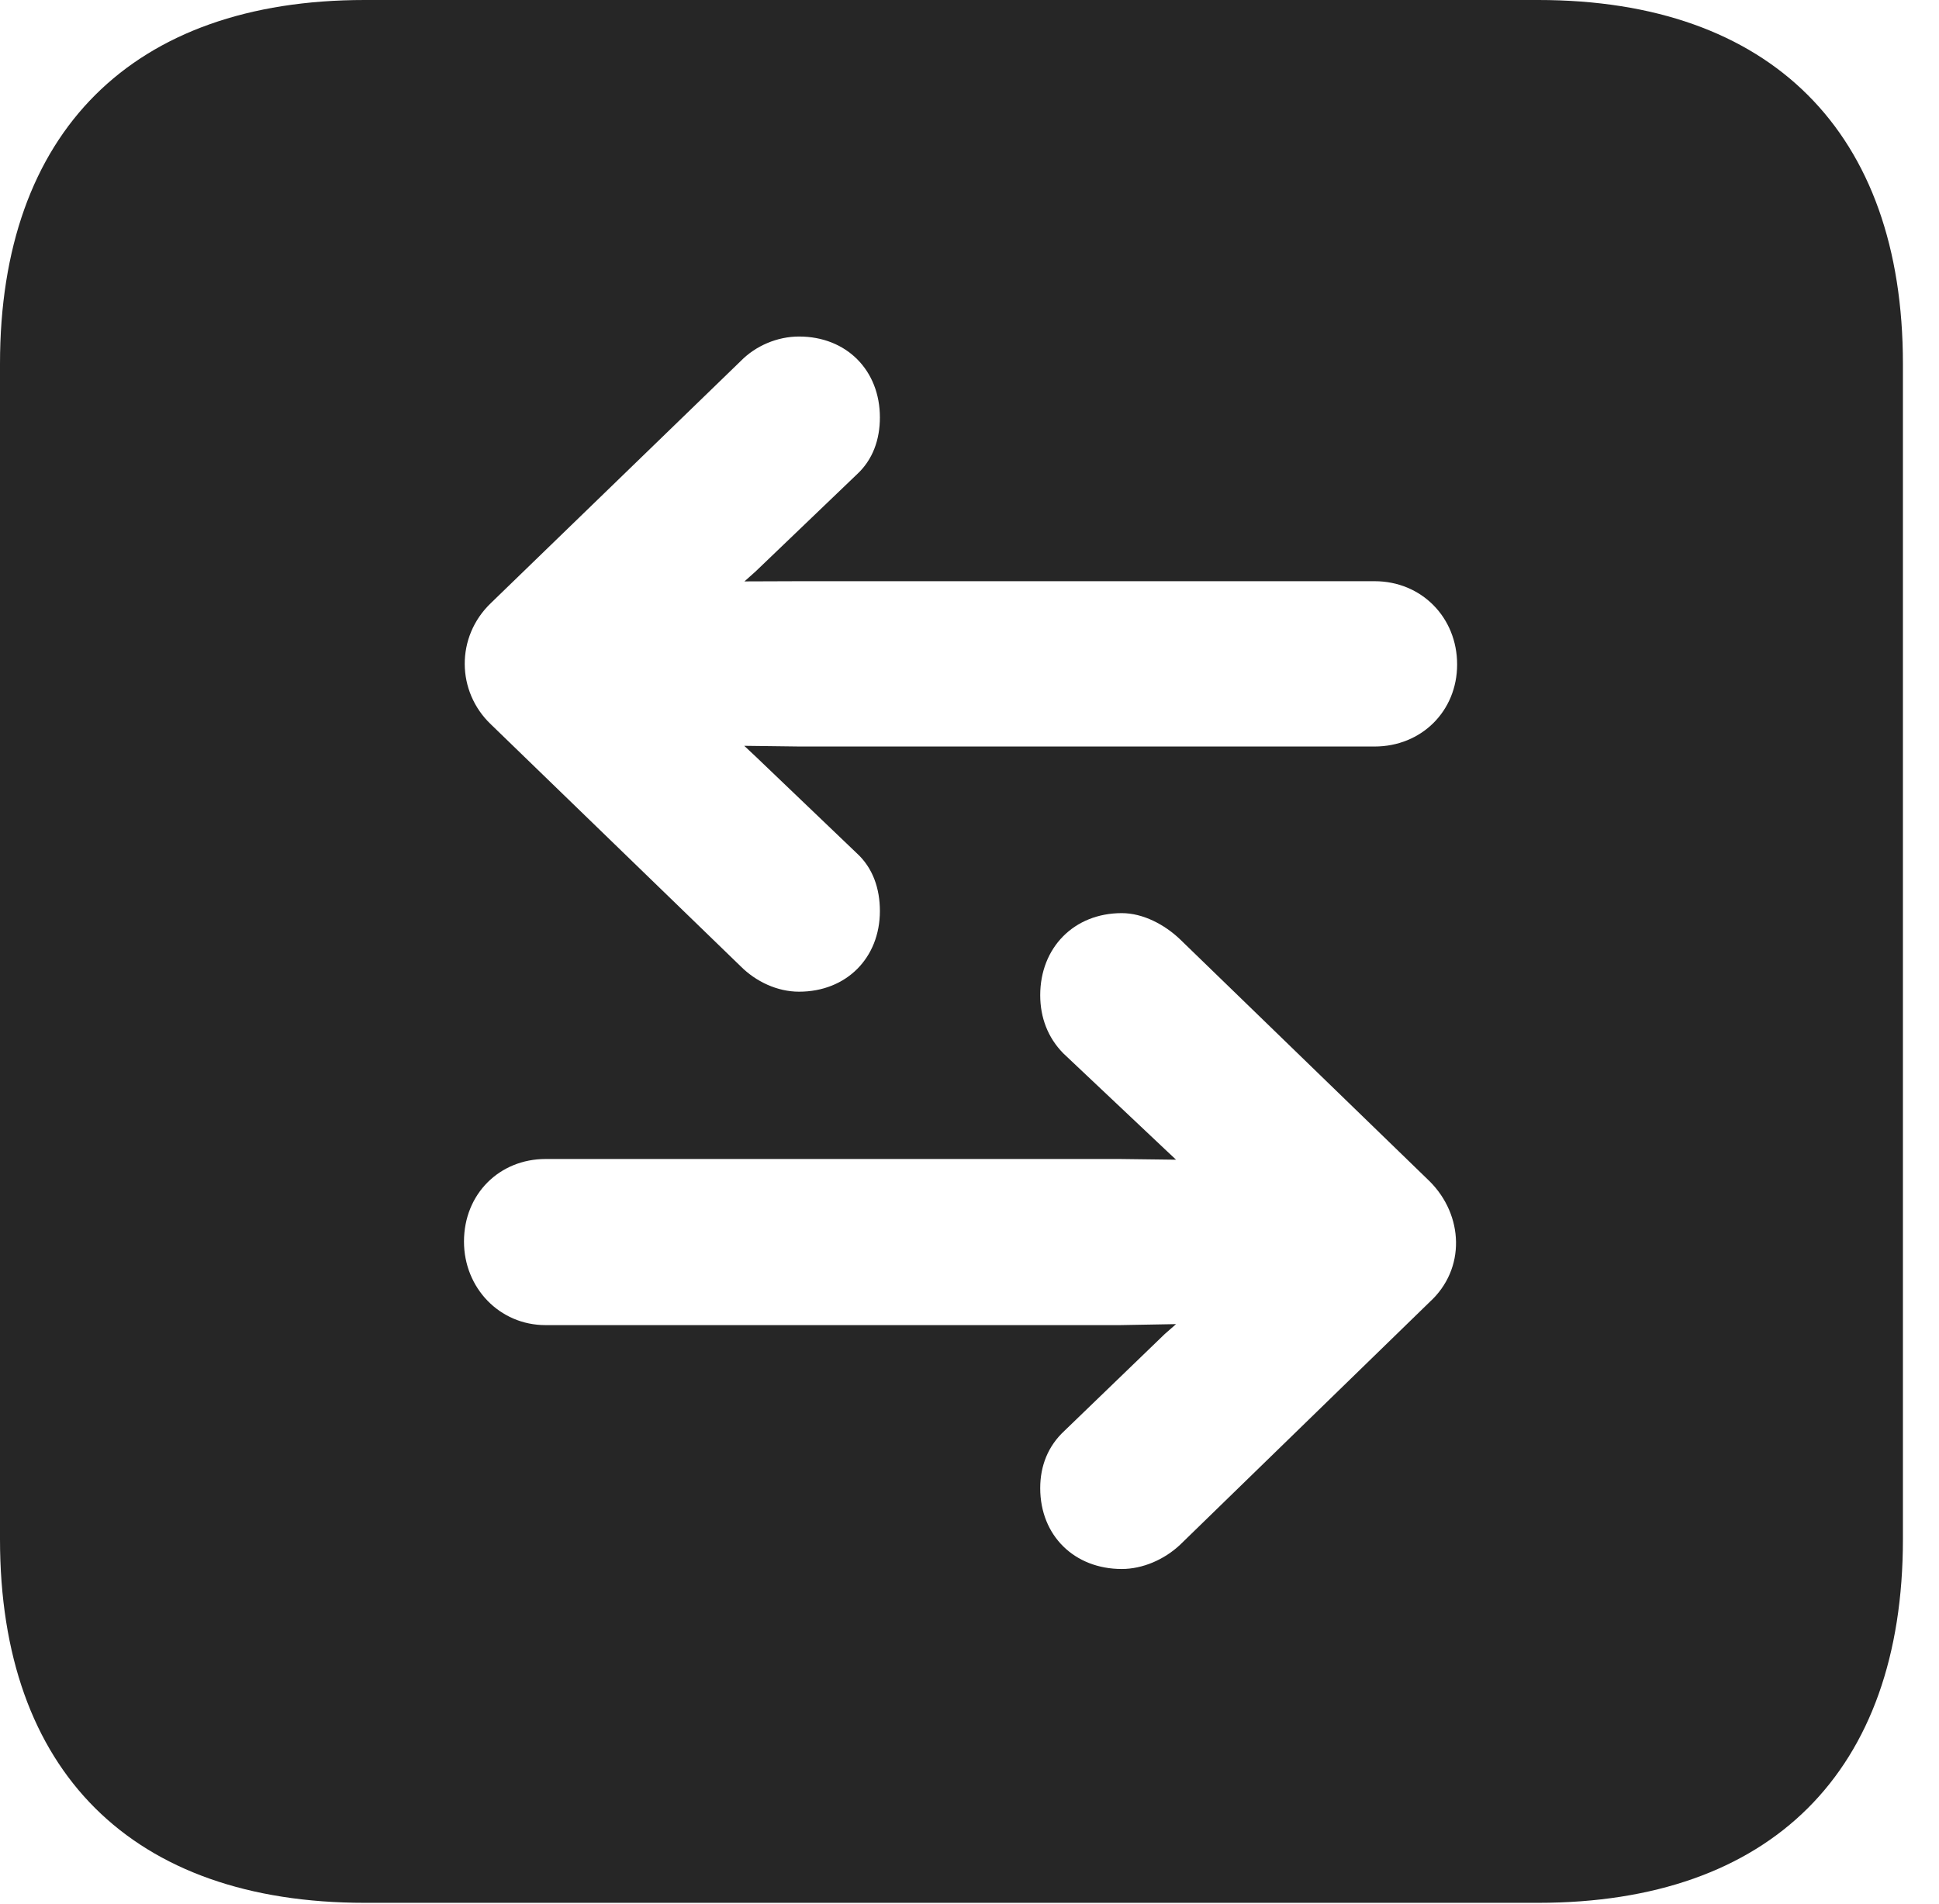 <?xml version="1.0" encoding="UTF-8"?>
<!--Generator: Apple Native CoreSVG 326-->
<!DOCTYPE svg PUBLIC "-//W3C//DTD SVG 1.1//EN" "http://www.w3.org/Graphics/SVG/1.1/DTD/svg11.dtd">
<svg version="1.1" xmlns="http://www.w3.org/2000/svg" xmlns:xlink="http://www.w3.org/1999/xlink"
       viewBox="0 0 19.399 19.053">
       <g>
              <rect height="19.053" opacity="0" width="19.399" x="0" y="0" />
              <path d="M19.038 3.639L19.038 15.401C19.038 17.726 17.716 19.038 15.39 19.038L3.648 19.038C1.324 19.038 0 17.726 0 15.401L0 3.639C0 1.322 1.324 0 3.648 0L15.39 0C17.716 0 19.038 1.322 19.038 3.639ZM10.407 9.957C10.407 10.18 10.483 10.381 10.637 10.538L11.652 11.496L11.766 11.603L11.205 11.596L5.458 11.596C4.999 11.596 4.642 11.944 4.642 12.422C4.642 12.885 4.997 13.258 5.458 13.258L11.203 13.258L11.766 13.248L11.652 13.348L10.649 14.316C10.485 14.468 10.407 14.666 10.407 14.889C10.407 15.365 10.75 15.698 11.223 15.698C11.431 15.698 11.647 15.605 11.806 15.456L14.303 13.027C14.668 12.694 14.642 12.157 14.303 11.819L11.806 9.398C11.652 9.251 11.436 9.136 11.223 9.136C10.745 9.136 10.407 9.482 10.407 9.957ZM7.411 3.612L4.912 6.033C4.558 6.371 4.566 6.92 4.912 7.248L7.411 9.669C7.563 9.821 7.776 9.922 7.994 9.922C8.469 9.922 8.803 9.583 8.803 9.115C8.803 8.892 8.734 8.684 8.57 8.535L7.56 7.569L7.446 7.462L8.004 7.469L13.752 7.469C14.22 7.469 14.578 7.116 14.578 6.648C14.578 6.178 14.222 5.815 13.752 5.815L8.007 5.815L7.448 5.817L7.56 5.717L8.57 4.749C8.734 4.599 8.803 4.396 8.803 4.176C8.803 3.705 8.469 3.367 7.994 3.367C7.776 3.367 7.56 3.46 7.411 3.612Z"
                     fill="currentColor" fill-opacity="0.85" />
       </g>
</svg>